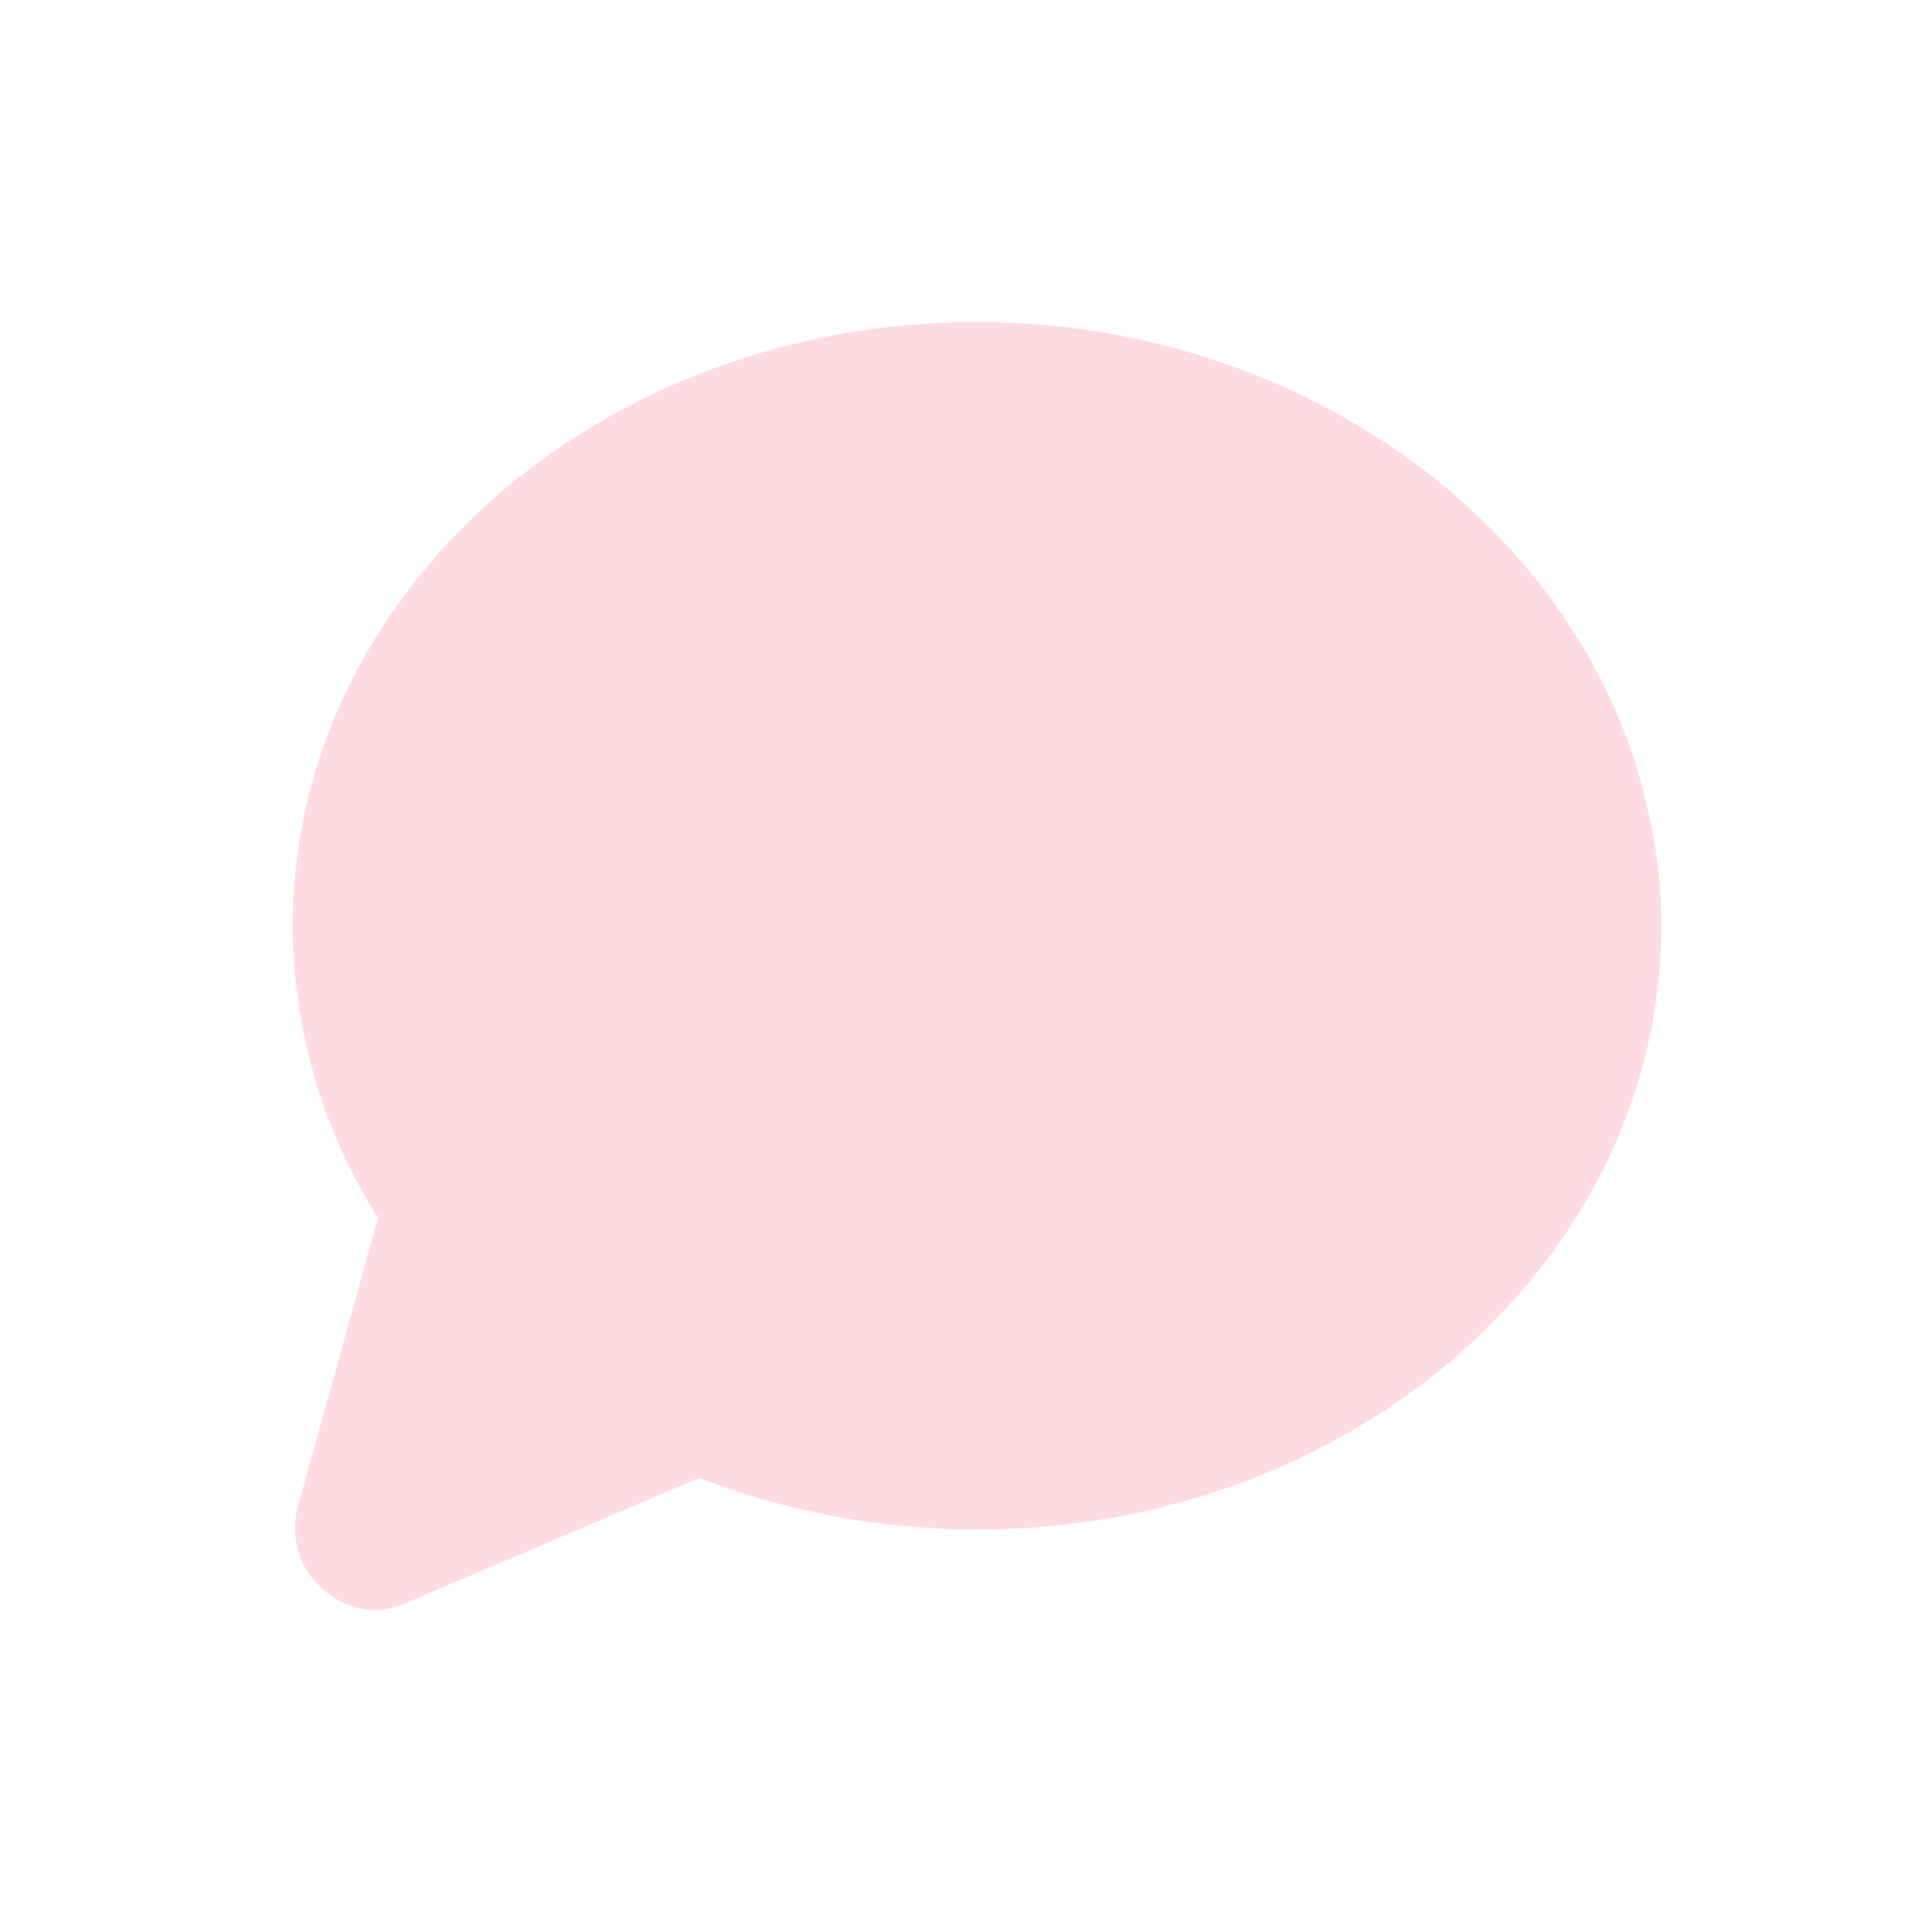 <svg width="66" height="66" viewBox="0 0 66 66" fill="none" xmlns="http://www.w3.org/2000/svg">
<path opacity="0.2" d="M56.255 27.5C54.055 17.985 44.43 11 33.375 11C20.477 11 10 20.24 10 31.625C10.011 35.161 11.022 38.621 12.915 41.608L10.165 51.508C10.036 51.997 10.045 52.513 10.19 52.999C10.336 53.484 10.613 53.92 10.99 54.258C11.469 54.707 12.094 54.971 12.75 55C13.119 54.999 13.483 54.925 13.822 54.78L23.887 50.49C26.915 51.655 30.131 52.251 33.375 52.25C46.273 52.25 56.75 43.01 56.75 31.625C56.752 30.235 56.586 28.85 56.255 27.5Z" fill="#FE4F74"/>
</svg>
